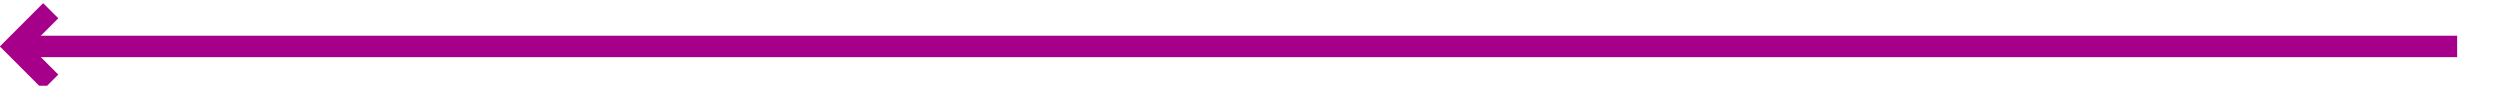 ﻿<?xml version="1.0" encoding="utf-8"?>
<svg version="1.1" xmlns:xlink="http://www.w3.org/1999/xlink" width="350px" height="12px" preserveAspectRatio="xMinYMid meet" viewBox="2323 1790  350 10" xmlns="http://www.w3.org/2000/svg">
  <path d="M 2667 1795.5  L 2326 1795.5  " stroke-width="3" stroke="#a6008b" fill="none" />
  <path d="M 2331.161 1799.439  L 2327.221 1795.5  L 2331.161 1791.561  L 2329.039 1789.439  L 2324.039 1794.439  L 2322.979 1795.5  L 2324.039 1796.561  L 2329.039 1801.561  L 2331.161 1799.439  Z " fill-rule="nonzero" fill="#a6008b" stroke="none" />
</svg>